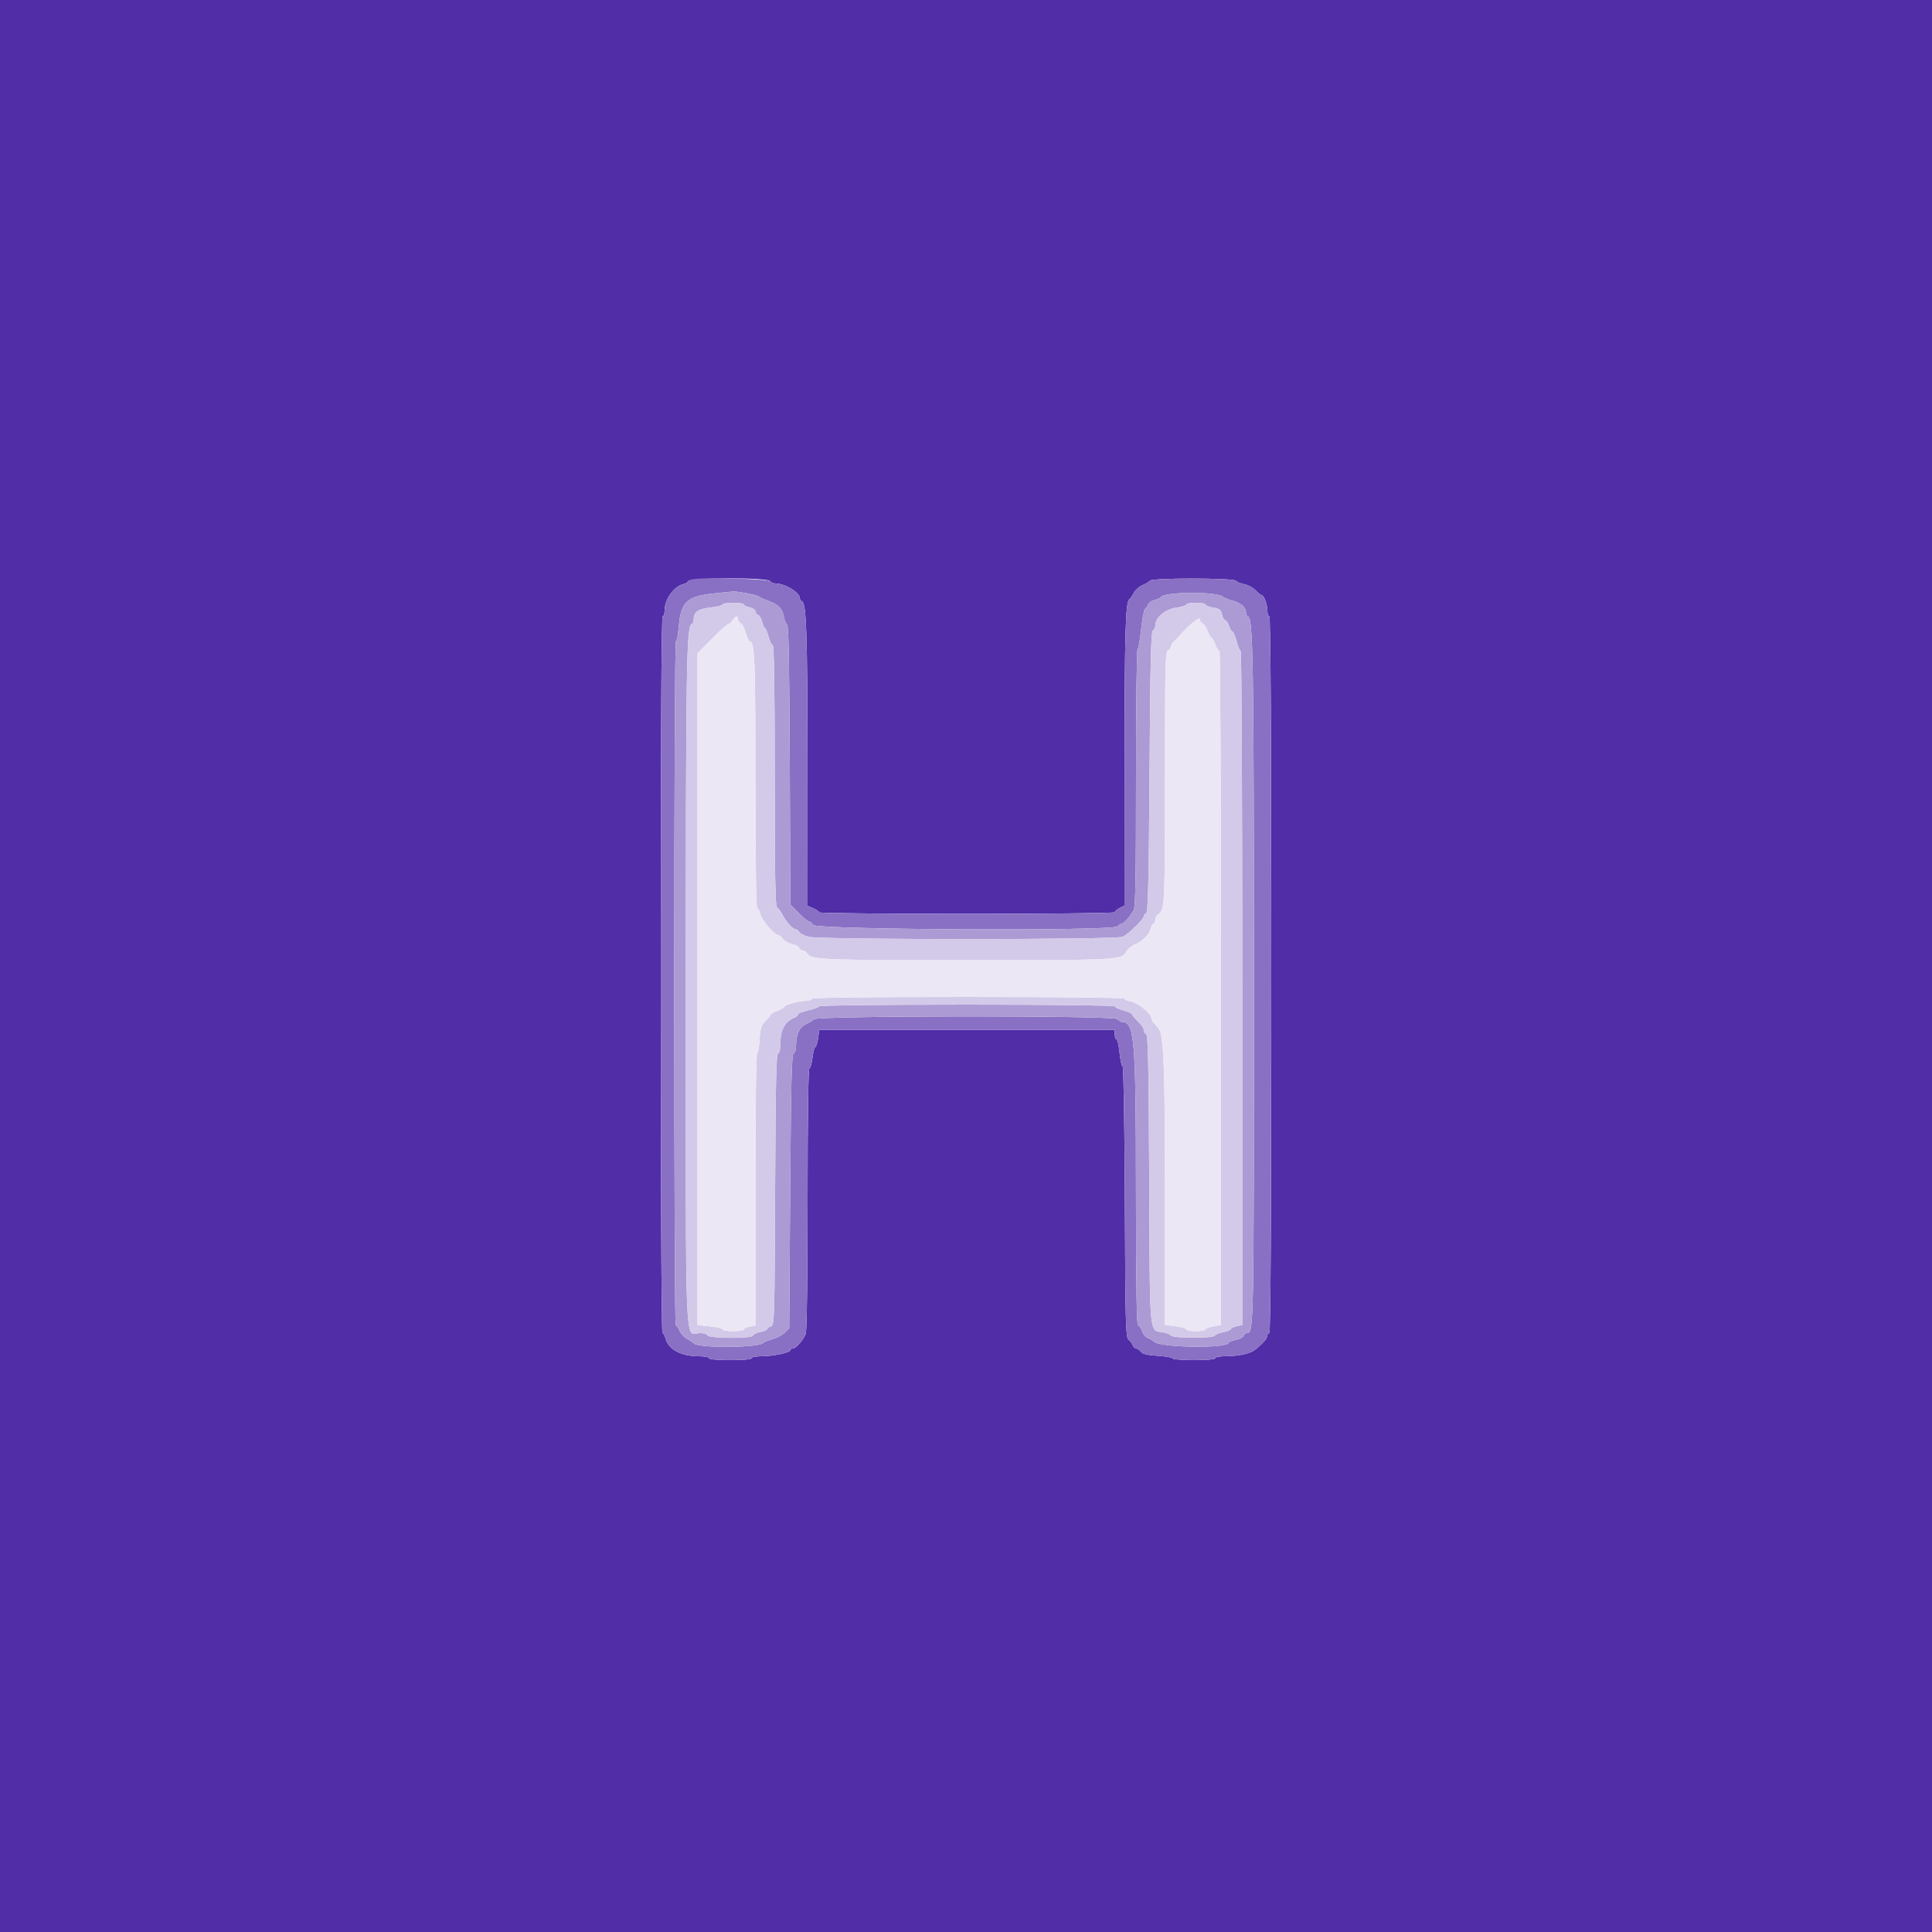<svg id="svg" version="1.1" width="400" height="400" xmlns="http://www.w3.org/2000/svg" xmlns:xlink="http://www.w3.org/1999/xlink" style="display: block;"><g id="svgg"><path id="path0" d="M0.000 200.000 L 0.000 400.000 200.000 400.000 L 400.000 400.000 400.000 200.000 L 400.000 0.000 200.000 0.000 L 0.000 0.000 0.000 200.000 M159.518 120.355 C 159.600 120.600,160.090 120.800,160.607 120.800 C 162.511 120.800,165.600 122.680,165.600 123.839 C 165.600 124.111,165.792 124.397,166.028 124.476 C 166.954 124.785,167.174 131.314,167.187 158.866 L 167.200 187.533 168.400 188.064 C 169.060 188.356,169.600 188.731,169.600 188.898 C 169.600 189.064,183.370 189.200,200.200 189.200 C 217.030 189.200,230.800 189.050,230.800 188.868 C 230.800 188.685,231.250 188.294,231.800 188.000 L 232.800 187.465 232.821 158.632 C 232.840 130.811,233.019 124.649,233.824 124.071 C 234.032 123.922,234.450 123.317,234.754 122.726 C 235.058 122.136,235.868 121.426,236.553 121.149 C 237.239 120.872,237.928 120.455,238.085 120.223 C 238.490 119.624,255.528 119.643,255.915 120.242 C 256.072 120.486,256.830 120.804,257.600 120.949 C 258.370 121.094,259.424 121.660,259.942 122.207 C 260.460 122.753,261.016 123.200,261.178 123.200 C 261.659 123.200,262.400 125.150,262.400 126.419 C 262.400 127.068,262.580 127.600,262.800 127.600 C 263.065 127.600,263.200 152.600,263.200 201.800 C 263.200 251.000,263.065 276.000,262.800 276.000 C 262.580 276.000,262.400 276.236,262.400 276.525 C 262.400 277.072,261.552 278.061,259.963 279.369 C 258.880 280.261,256.679 280.758,253.700 280.783 C 252.545 280.792,251.600 280.980,251.600 281.200 C 251.600 281.442,249.867 281.600,247.200 281.600 C 244.780 281.600,242.800 281.444,242.800 281.253 C 242.800 281.062,241.421 280.817,239.736 280.709 C 237.525 280.567,236.537 280.329,236.191 279.856 C 235.928 279.495,235.501 279.200,235.243 279.200 C 234.986 279.200,234.657 278.885,234.512 278.500 C 234.368 278.115,233.968 277.590,233.625 277.332 C 233.071 276.918,232.988 273.694,232.890 248.832 C 232.828 233.231,232.624 220.800,232.430 220.800 C 232.238 220.800,231.955 219.540,231.800 218.000 C 231.645 216.460,231.357 215.200,231.159 215.200 C 230.962 215.200,230.800 214.750,230.800 214.200 L 230.800 213.200 200.225 213.200 L 169.649 213.200 169.379 215.000 C 169.231 215.990,168.970 216.800,168.801 216.800 C 168.631 216.800,168.368 217.790,168.217 219.000 C 168.066 220.210,167.775 221.200,167.571 221.200 C 167.347 221.200,167.200 231.852,167.200 248.174 C 167.200 264.260,167.046 275.552,166.820 276.148 C 166.317 277.470,164.791 279.200,164.128 279.200 C 163.838 279.200,163.600 279.365,163.600 279.567 C 163.600 280.065,160.012 280.800,157.580 280.800 C 156.491 280.800,155.600 280.980,155.600 281.200 C 155.600 281.442,153.867 281.600,151.200 281.600 C 148.533 281.600,146.800 281.442,146.800 281.200 C 146.800 280.980,145.837 280.800,144.660 280.800 C 141.000 280.800,138.359 279.371,137.784 277.080 C 137.635 276.486,137.353 276.000,137.157 276.000 C 136.949 276.000,136.800 244.985,136.800 201.800 C 136.800 152.600,136.935 127.600,137.200 127.600 C 137.420 127.600,137.600 127.068,137.600 126.419 C 137.600 124.098,139.474 121.448,141.469 120.947 C 141.981 120.818,142.400 120.564,142.400 120.381 C 142.400 119.538,159.237 119.512,159.518 120.355 " stroke="none" fill="#512da8" fill-rule="evenodd"></path><path id="path1" d="M143.900 119.864 C 143.075 119.965,142.400 120.198,142.400 120.381 C 142.400 120.564,141.981 120.818,141.469 120.947 C 139.474 121.448,137.600 124.098,137.600 126.419 C 137.600 127.068,137.420 127.600,137.200 127.600 C 136.935 127.600,136.800 152.600,136.800 201.800 C 136.800 244.985,136.949 276.000,137.157 276.000 C 137.353 276.000,137.635 276.486,137.784 277.080 C 138.359 279.371,141.000 280.800,144.660 280.800 C 145.837 280.800,146.800 280.980,146.800 281.200 C 146.800 281.442,148.533 281.600,151.200 281.600 C 153.867 281.600,155.600 281.442,155.600 281.200 C 155.600 280.980,156.491 280.800,157.580 280.800 C 160.012 280.800,163.600 280.065,163.600 279.567 C 163.600 279.365,163.838 279.200,164.128 279.200 C 164.791 279.200,166.317 277.470,166.820 276.148 C 167.046 275.552,167.200 264.260,167.200 248.174 C 167.200 231.852,167.347 221.200,167.571 221.200 C 167.775 221.200,168.066 220.210,168.217 219.000 C 168.368 217.790,168.631 216.800,168.801 216.800 C 168.970 216.800,169.231 215.990,169.379 215.000 L 169.649 213.200 200.225 213.200 L 230.800 213.200 230.800 214.200 C 230.800 214.750,230.962 215.200,231.159 215.200 C 231.357 215.200,231.645 216.460,231.800 218.000 C 231.955 219.540,232.238 220.800,232.430 220.800 C 232.624 220.800,232.828 233.231,232.890 248.832 C 232.988 273.694,233.071 276.918,233.625 277.332 C 233.968 277.590,234.368 278.115,234.512 278.500 C 234.657 278.885,234.986 279.200,235.243 279.200 C 235.501 279.200,235.928 279.495,236.191 279.856 C 236.537 280.329,237.525 280.567,239.736 280.709 C 241.421 280.817,242.800 281.062,242.800 281.253 C 242.800 281.444,244.780 281.600,247.200 281.600 C 249.867 281.600,251.600 281.442,251.600 281.200 C 251.600 280.980,252.545 280.792,253.700 280.783 C 256.679 280.758,258.880 280.261,259.963 279.369 C 261.552 278.061,262.400 277.072,262.400 276.525 C 262.400 276.236,262.580 276.000,262.800 276.000 C 263.065 276.000,263.200 251.000,263.200 201.800 C 263.200 152.600,263.065 127.600,262.800 127.600 C 262.580 127.600,262.400 127.068,262.400 126.419 C 262.400 125.150,261.659 123.200,261.178 123.200 C 261.016 123.200,260.460 122.753,259.942 122.207 C 259.424 121.660,258.370 121.094,257.600 120.949 C 256.830 120.804,256.072 120.486,255.915 120.242 C 255.528 119.643,238.490 119.624,238.085 120.223 C 237.928 120.455,237.239 120.872,236.553 121.149 C 235.868 121.426,235.058 122.136,234.754 122.726 C 234.450 123.317,234.032 123.922,233.824 124.071 C 233.019 124.649,232.840 130.811,232.821 158.632 L 232.800 187.465 231.800 188.000 C 231.250 188.294,230.800 188.685,230.800 188.868 C 230.800 189.050,217.030 189.200,200.200 189.200 C 183.370 189.200,169.600 189.064,169.600 188.898 C 169.600 188.731,169.060 188.356,168.400 188.064 L 167.200 187.533 167.187 158.866 C 167.174 131.314,166.954 124.785,166.028 124.476 C 165.792 124.397,165.600 124.111,165.600 123.839 C 165.600 122.680,162.511 120.800,160.607 120.800 C 160.090 120.800,159.600 120.600,159.518 120.355 C 159.364 119.892,146.865 119.499,143.900 119.864 M154.627 122.839 C 155.932 123.080,157.090 123.396,157.200 123.541 C 157.310 123.686,158.095 124.047,158.944 124.344 C 161.089 125.094,161.954 125.941,162.256 127.587 C 162.399 128.364,162.714 129.128,162.958 129.285 C 163.272 129.488,163.434 137.905,163.517 158.422 L 163.635 187.273 165.373 189.037 C 166.329 190.006,167.303 190.800,167.536 190.800 C 167.769 190.800,168.136 191.115,168.352 191.500 C 168.915 192.507,230.337 192.806,231.336 191.807 C 231.670 191.473,232.103 191.200,232.299 191.200 C 232.698 191.200,233.939 189.792,234.700 188.476 C 235.086 187.807,235.200 181.562,235.200 161.005 C 235.200 146.372,235.343 134.400,235.519 134.400 C 235.694 134.400,236.023 132.585,236.250 130.366 C 236.477 128.147,236.842 126.212,237.061 126.066 C 237.279 125.920,237.566 125.508,237.697 125.151 C 237.828 124.795,238.443 124.376,239.064 124.220 C 239.684 124.064,240.285 123.786,240.399 123.601 C 241.087 122.488,252.359 122.465,253.200 123.575 C 253.310 123.720,254.204 124.074,255.187 124.361 C 257.063 124.910,257.966 125.729,257.987 126.900 C 257.994 127.285,258.151 127.600,258.336 127.600 C 259.454 127.600,259.600 136.486,259.600 204.497 C 259.600 275.658,259.593 275.987,258.143 275.997 C 257.891 275.999,257.586 276.260,257.464 276.578 C 257.342 276.896,256.603 277.276,255.821 277.422 C 255.039 277.569,254.400 277.817,254.400 277.974 C 254.400 279.223,240.185 279.042,238.920 277.777 C 238.632 277.489,238.051 277.143,237.631 277.010 C 237.211 276.876,236.681 276.235,236.454 275.584 C 236.227 274.933,235.852 274.400,235.621 274.400 C 235.331 274.400,235.196 265.865,235.188 246.900 C 235.173 214.950,234.899 211.600,232.299 211.600 C 232.103 211.600,231.670 211.327,231.336 210.993 C 230.571 210.228,168.991 210.266,168.485 211.032 C 168.328 211.270,167.611 211.720,166.892 212.032 C 165.500 212.636,164.807 214.175,164.802 216.667 C 164.801 217.363,164.575 218.008,164.300 218.100 C 163.909 218.230,163.756 224.439,163.600 246.634 L 163.400 275.001 162.523 275.877 C 162.041 276.360,160.871 276.981,159.923 277.258 C 158.975 277.534,158.110 277.885,158.000 278.036 C 157.245 279.072,144.392 279.145,143.635 278.117 C 143.506 277.942,142.907 277.545,142.305 277.234 C 141.702 276.924,140.983 276.159,140.707 275.535 C 140.431 274.911,140.069 274.400,139.902 274.400 C 139.736 274.400,139.600 242.540,139.600 203.600 C 139.600 164.592,139.754 132.800,139.942 132.800 C 140.131 132.800,140.408 131.325,140.558 129.522 C 140.962 124.682,142.311 123.418,147.637 122.886 C 149.707 122.679,151.592 122.486,151.827 122.455 C 152.061 122.425,153.321 122.597,154.627 122.839 " stroke="none" fill="#8970c4" fill-rule="evenodd"></path><path id="path2" d="M147.637 122.886 C 142.311 123.418,140.962 124.682,140.558 129.522 C 140.408 131.325,140.131 132.800,139.942 132.800 C 139.754 132.800,139.600 164.592,139.600 203.600 C 139.600 242.540,139.736 274.400,139.902 274.400 C 140.069 274.400,140.431 274.911,140.707 275.535 C 140.983 276.159,141.702 276.924,142.305 277.234 C 142.907 277.545,143.506 277.942,143.635 278.117 C 144.392 279.145,157.245 279.072,158.000 278.036 C 158.110 277.885,158.975 277.534,159.923 277.258 C 160.871 276.981,162.041 276.360,162.523 275.877 L 163.400 275.001 163.600 246.634 C 163.756 224.439,163.909 218.230,164.300 218.100 C 164.575 218.008,164.801 217.363,164.802 216.667 C 164.807 214.175,165.500 212.636,166.892 212.032 C 167.611 211.720,168.328 211.270,168.485 211.032 C 168.991 210.266,230.571 210.228,231.336 210.993 C 231.670 211.327,232.103 211.600,232.299 211.600 C 234.899 211.600,235.173 214.950,235.188 246.900 C 235.196 265.865,235.331 274.400,235.621 274.400 C 235.852 274.400,236.227 274.933,236.454 275.584 C 236.681 276.235,237.211 276.876,237.631 277.010 C 238.051 277.143,238.632 277.489,238.920 277.777 C 240.185 279.042,254.400 279.223,254.400 277.974 C 254.400 277.817,255.039 277.569,255.821 277.422 C 256.603 277.276,257.342 276.896,257.464 276.578 C 257.586 276.260,257.891 275.999,258.143 275.997 C 259.593 275.987,259.600 275.658,259.600 204.497 C 259.600 136.486,259.454 127.600,258.336 127.600 C 258.151 127.600,257.994 127.285,257.987 126.900 C 257.966 125.729,257.063 124.910,255.187 124.361 C 254.204 124.074,253.310 123.720,253.200 123.575 C 252.359 122.465,241.087 122.488,240.399 123.601 C 240.285 123.786,239.684 124.064,239.064 124.220 C 238.443 124.376,237.828 124.795,237.697 125.151 C 237.566 125.508,237.279 125.920,237.061 126.066 C 236.842 126.212,236.477 128.147,236.250 130.366 C 236.023 132.585,235.694 134.400,235.519 134.400 C 235.343 134.400,235.200 146.372,235.200 161.005 C 235.200 181.562,235.086 187.807,234.700 188.476 C 233.939 189.792,232.698 191.200,232.299 191.200 C 232.103 191.200,231.670 191.473,231.336 191.807 C 230.337 192.806,168.915 192.507,168.352 191.500 C 168.136 191.115,167.769 190.800,167.536 190.800 C 167.303 190.800,166.329 190.006,165.373 189.037 L 163.635 187.273 163.517 158.422 C 163.434 137.905,163.272 129.488,162.958 129.285 C 162.714 129.128,162.399 128.364,162.256 127.587 C 161.954 125.941,161.089 125.094,158.944 124.344 C 158.095 124.047,157.310 123.686,157.200 123.541 C 156.987 123.260,152.544 122.362,151.827 122.455 C 151.592 122.486,149.707 122.679,147.637 122.886 M154.000 125.150 C 154.000 125.343,154.540 125.608,155.200 125.740 C 155.860 125.872,156.400 126.235,156.400 126.547 C 156.400 126.859,156.653 127.212,156.962 127.330 C 157.272 127.449,157.646 128.098,157.794 128.773 C 157.942 129.448,158.192 130.000,158.349 130.000 C 158.506 130.000,158.851 130.810,159.116 131.800 C 159.380 132.790,159.778 133.600,159.998 133.600 C 160.263 133.600,160.400 142.791,160.400 160.580 C 160.400 181.746,160.508 187.629,160.901 187.880 C 161.176 188.056,161.671 188.730,162.001 189.379 C 162.746 190.844,164.149 192.400,164.726 192.400 C 164.965 192.400,165.304 192.651,165.480 192.957 C 165.656 193.264,166.520 193.713,167.400 193.955 C 169.693 194.586,231.321 194.577,232.502 193.946 C 233.730 193.288,236.797 190.282,236.798 189.733 C 236.799 189.477,237.025 189.192,237.300 189.100 C 237.691 188.970,237.843 182.608,238.000 159.800 C 238.157 136.992,238.309 130.630,238.700 130.500 C 238.975 130.408,239.200 129.925,239.200 129.426 C 239.200 127.835,241.265 126.121,243.563 125.805 C 244.683 125.651,245.600 125.362,245.600 125.162 C 245.600 124.963,246.500 124.800,247.600 124.800 C 248.700 124.800,249.600 124.964,249.600 125.165 C 249.600 125.366,250.309 125.649,251.175 125.796 C 252.501 126.020,252.791 126.247,253.007 127.231 C 253.148 127.874,253.439 128.400,253.653 128.400 C 253.867 128.400,254.230 128.940,254.460 129.600 C 254.690 130.260,255.024 130.800,255.202 130.800 C 255.380 130.800,255.757 131.700,256.039 132.800 C 256.321 133.900,256.697 134.800,256.876 134.800 C 257.054 134.800,257.200 166.196,257.200 204.568 L 257.200 274.336 256.000 274.600 C 255.340 274.745,254.800 275.009,254.800 275.187 C 254.800 275.365,254.125 275.638,253.301 275.792 C 252.476 275.947,251.672 276.282,251.514 276.537 C 251.158 277.109,242.832 277.087,242.454 276.512 C 242.314 276.300,241.612 276.011,240.892 275.871 C 237.846 275.279,238.079 277.760,237.932 244.233 C 237.828 220.709,237.692 214.231,237.300 214.100 C 237.025 214.008,236.800 213.633,236.800 213.265 C 236.800 212.898,236.260 212.088,235.600 211.465 C 234.940 210.842,234.400 210.191,234.400 210.018 C 234.400 209.845,233.590 209.477,232.600 209.200 C 231.610 208.923,230.800 208.539,230.800 208.348 C 230.800 208.154,217.286 208.000,200.200 208.000 C 183.370 208.000,169.600 208.151,169.600 208.336 C 169.600 208.521,168.610 208.894,167.400 209.165 C 166.190 209.436,165.200 209.830,165.200 210.041 C 165.200 210.252,164.890 210.544,164.511 210.689 C 162.635 211.409,161.600 213.148,161.600 215.580 C 161.600 217.107,161.424 217.992,161.100 218.100 C 160.708 218.230,160.574 224.317,160.480 246.313 C 160.363 273.713,160.342 274.365,159.580 274.606 C 159.151 274.743,158.800 275.002,158.800 275.182 C 158.800 275.363,158.183 275.627,157.429 275.768 C 156.675 275.910,155.985 276.245,155.895 276.513 C 155.673 277.176,146.709 277.126,146.487 276.460 C 146.402 276.207,145.725 276.000,144.982 276.000 C 141.698 276.000,142.000 283.180,141.999 205.025 C 141.999 137.013,142.129 129.200,143.261 129.200 C 143.447 129.200,143.606 128.795,143.613 128.300 C 143.635 126.693,144.497 126.074,147.123 125.777 C 148.485 125.623,149.600 125.340,149.600 125.148 C 149.600 124.957,150.590 124.800,151.800 124.800 C 153.010 124.800,154.000 124.958,154.000 125.150 " stroke="none" fill="#ac9ad5" fill-rule="evenodd"></path><path id="path3" d="M149.600 125.148 C 149.600 125.340,148.485 125.623,147.123 125.777 C 144.497 126.074,143.635 126.693,143.613 128.300 C 143.606 128.795,143.447 129.200,143.261 129.200 C 142.129 129.200,141.999 137.013,141.999 205.025 C 142.000 283.180,141.698 276.000,144.982 276.000 C 145.725 276.000,146.402 276.207,146.487 276.460 C 146.709 277.126,155.673 277.176,155.895 276.513 C 155.985 276.245,156.675 275.910,157.429 275.768 C 158.183 275.627,158.800 275.363,158.800 275.182 C 158.800 275.002,159.151 274.743,159.580 274.606 C 160.342 274.365,160.363 273.713,160.480 246.313 C 160.574 224.317,160.708 218.230,161.100 218.100 C 161.424 217.992,161.600 217.107,161.600 215.580 C 161.600 213.148,162.635 211.409,164.511 210.689 C 164.890 210.544,165.200 210.252,165.200 210.041 C 165.200 209.830,166.190 209.436,167.400 209.165 C 168.610 208.894,169.600 208.521,169.600 208.336 C 169.600 208.151,183.370 208.000,200.200 208.000 C 217.286 208.000,230.800 208.154,230.800 208.348 C 230.800 208.539,231.610 208.923,232.600 209.200 C 233.590 209.477,234.400 209.845,234.400 210.018 C 234.400 210.191,234.940 210.842,235.600 211.465 C 236.260 212.088,236.800 212.898,236.800 213.265 C 236.800 213.633,237.025 214.008,237.300 214.100 C 237.692 214.231,237.828 220.709,237.932 244.233 C 238.079 277.760,237.846 275.279,240.892 275.871 C 241.612 276.011,242.314 276.300,242.454 276.512 C 242.832 277.087,251.158 277.109,251.514 276.537 C 251.672 276.282,252.476 275.947,253.301 275.792 C 254.125 275.638,254.800 275.365,254.800 275.187 C 254.800 275.009,255.340 274.745,256.000 274.600 L 257.200 274.336 257.200 204.568 C 257.200 166.196,257.054 134.800,256.876 134.800 C 256.697 134.800,256.321 133.900,256.039 132.800 C 255.757 131.700,255.380 130.800,255.202 130.800 C 255.024 130.800,254.690 130.260,254.460 129.600 C 254.230 128.940,253.867 128.400,253.653 128.400 C 253.439 128.400,253.148 127.874,253.007 127.231 C 252.791 126.247,252.501 126.020,251.175 125.796 C 250.309 125.649,249.600 125.366,249.600 125.165 C 249.600 124.964,248.700 124.800,247.600 124.800 C 246.500 124.800,245.600 124.963,245.600 125.162 C 245.600 125.362,244.683 125.651,243.563 125.805 C 241.265 126.121,239.200 127.835,239.200 129.426 C 239.200 129.925,238.975 130.408,238.700 130.500 C 238.309 130.630,238.157 136.992,238.000 159.800 C 237.843 182.608,237.691 188.970,237.300 189.100 C 237.025 189.192,236.799 189.477,236.798 189.733 C 236.797 190.282,233.730 193.288,232.502 193.946 C 231.321 194.577,169.693 194.586,167.400 193.955 C 166.520 193.713,165.656 193.264,165.480 192.957 C 165.304 192.651,164.965 192.400,164.726 192.400 C 164.149 192.400,162.746 190.844,162.001 189.379 C 161.671 188.730,161.176 188.056,160.901 187.880 C 160.508 187.629,160.400 181.746,160.400 160.580 C 160.400 142.791,160.263 133.600,159.998 133.600 C 159.778 133.600,159.380 132.790,159.116 131.800 C 158.851 130.810,158.506 130.000,158.349 130.000 C 158.192 130.000,157.942 129.448,157.794 128.773 C 157.646 128.098,157.272 127.449,156.962 127.330 C 156.653 127.212,156.400 126.859,156.400 126.547 C 156.400 126.235,155.860 125.872,155.200 125.740 C 154.540 125.608,154.000 125.343,154.000 125.150 C 154.000 124.958,153.010 124.800,151.800 124.800 C 150.590 124.800,149.600 124.957,149.600 125.148 M152.800 128.213 C 152.800 128.549,153.050 128.921,153.355 129.038 C 153.661 129.155,154.134 130.050,154.407 131.026 C 154.680 132.002,155.043 132.800,155.213 132.800 C 156.257 132.800,156.400 136.275,156.400 161.660 C 156.400 177.438,156.548 188.000,156.768 188.000 C 156.971 188.000,157.257 188.550,157.405 189.222 C 157.680 190.475,160.329 193.600,161.115 193.600 C 161.357 193.600,161.806 193.959,162.113 194.397 C 162.420 194.836,163.256 195.311,163.970 195.454 C 164.684 195.597,165.363 195.958,165.477 196.257 C 165.592 196.556,165.927 196.800,166.223 196.800 C 166.518 196.800,166.904 197.041,167.080 197.336 C 167.907 198.721,169.691 198.800,200.131 198.800 C 231.845 198.800,232.249 198.777,233.223 196.957 C 233.489 196.460,234.249 195.828,234.911 195.554 C 236.579 194.863,237.894 193.560,238.216 192.280 C 238.365 191.686,238.647 191.200,238.843 191.200 C 239.040 191.200,239.200 190.849,239.200 190.420 C 239.200 189.991,239.444 189.496,239.742 189.320 C 241.156 188.484,241.200 187.634,241.200 161.069 C 241.200 138.164,241.275 134.857,241.800 134.655 C 242.130 134.529,242.400 134.189,242.400 133.901 C 242.400 133.613,242.715 133.094,243.100 132.746 C 243.485 132.399,244.097 131.774,244.461 131.357 C 246.234 129.326,248.400 127.585,248.400 128.190 C 248.400 128.539,248.639 128.917,248.932 129.029 C 249.224 129.141,249.708 129.856,250.007 130.617 C 250.305 131.377,250.662 132.000,250.800 132.000 C 250.938 132.000,251.298 132.630,251.600 133.400 C 251.902 134.170,252.296 134.800,252.475 134.800 C 252.654 134.800,252.800 166.194,252.800 204.565 L 252.800 274.330 251.200 274.600 C 250.320 274.749,249.600 275.034,249.600 275.235 C 249.600 275.436,248.700 275.600,247.600 275.600 C 246.500 275.600,245.600 275.433,245.600 275.229 C 245.600 275.025,244.610 274.734,243.400 274.583 L 241.200 274.308 241.197 247.454 C 241.194 221.158,240.931 214.202,239.893 212.962 C 239.622 212.637,239.175 212.121,238.900 211.815 C 238.625 211.508,238.400 211.077,238.400 210.857 C 238.400 209.923,235.711 207.657,234.285 207.390 C 233.468 207.236,232.800 206.951,232.800 206.755 C 232.800 206.551,219.028 206.400,200.400 206.400 C 179.067 206.400,168.000 206.537,168.000 206.800 C 168.000 207.020,167.540 207.200,166.977 207.200 C 165.522 207.200,162.400 208.033,162.400 208.422 C 162.400 208.601,161.770 208.976,161.000 209.254 C 160.230 209.533,159.600 209.880,159.600 210.026 C 159.600 210.172,159.110 210.781,158.511 211.380 C 157.580 212.310,157.400 212.870,157.266 215.234 C 157.180 216.755,156.950 218.000,156.755 218.000 C 156.552 218.000,156.400 230.062,156.400 246.210 L 156.400 274.420 155.200 274.660 C 154.540 274.792,154.000 275.058,154.000 275.250 C 154.000 275.443,153.010 275.600,151.800 275.600 C 150.590 275.600,149.600 275.441,149.600 275.247 C 149.600 275.052,148.430 274.768,147.000 274.615 L 144.400 274.336 144.400 204.802 L 144.400 135.268 147.405 132.234 C 149.057 130.565,150.586 129.200,150.801 129.200 C 151.017 129.200,151.418 128.840,151.693 128.400 C 152.287 127.448,152.800 127.361,152.800 128.213 " stroke="none" fill="#d3cae9" fill-rule="evenodd"></path><path id="path4" d="M151.693 128.400 C 151.418 128.840,151.017 129.200,150.801 129.200 C 150.586 129.200,149.057 130.565,147.405 132.234 L 144.400 135.268 144.400 204.802 L 144.400 274.336 147.000 274.615 C 148.430 274.768,149.600 275.052,149.600 275.247 C 149.600 275.441,150.590 275.600,151.800 275.600 C 153.010 275.600,154.000 275.443,154.000 275.250 C 154.000 275.058,154.540 274.792,155.200 274.660 L 156.400 274.420 156.400 246.210 C 156.400 230.062,156.552 218.000,156.755 218.000 C 156.950 218.000,157.180 216.755,157.266 215.234 C 157.400 212.870,157.580 212.310,158.511 211.380 C 159.110 210.781,159.600 210.172,159.600 210.026 C 159.600 209.880,160.230 209.533,161.000 209.254 C 161.770 208.976,162.400 208.601,162.400 208.422 C 162.400 208.033,165.522 207.200,166.977 207.200 C 167.540 207.200,168.000 207.020,168.000 206.800 C 168.000 206.537,179.067 206.400,200.400 206.400 C 219.028 206.400,232.800 206.551,232.800 206.755 C 232.800 206.951,233.468 207.236,234.285 207.390 C 235.711 207.657,238.400 209.923,238.400 210.857 C 238.400 211.077,238.625 211.508,238.900 211.815 C 239.175 212.121,239.622 212.637,239.893 212.962 C 240.931 214.202,241.194 221.158,241.197 247.454 L 241.200 274.308 243.400 274.583 C 244.610 274.734,245.600 275.025,245.600 275.229 C 245.600 275.433,246.500 275.600,247.600 275.600 C 248.700 275.600,249.600 275.436,249.600 275.235 C 249.600 275.034,250.320 274.749,251.200 274.600 L 252.800 274.330 252.800 204.565 C 252.800 166.194,252.654 134.800,252.475 134.800 C 252.296 134.800,251.902 134.170,251.600 133.400 C 251.298 132.630,250.938 132.000,250.800 132.000 C 250.662 132.000,250.305 131.377,250.007 130.617 C 249.708 129.856,249.224 129.141,248.932 129.029 C 248.639 128.917,248.400 128.539,248.400 128.190 C 248.400 127.585,246.234 129.326,244.461 131.357 C 244.097 131.774,243.485 132.399,243.100 132.746 C 242.715 133.094,242.400 133.613,242.400 133.901 C 242.400 134.189,242.130 134.529,241.800 134.655 C 241.275 134.857,241.200 138.164,241.200 161.069 C 241.200 187.634,241.156 188.484,239.742 189.320 C 239.444 189.496,239.200 189.991,239.200 190.420 C 239.200 190.849,239.040 191.200,238.843 191.200 C 238.647 191.200,238.365 191.686,238.216 192.280 C 237.894 193.560,236.579 194.863,234.911 195.554 C 234.249 195.828,233.489 196.460,233.223 196.957 C 232.249 198.777,231.845 198.800,200.131 198.800 C 169.691 198.800,167.907 198.721,167.080 197.336 C 166.904 197.041,166.518 196.800,166.223 196.800 C 165.927 196.800,165.592 196.556,165.477 196.257 C 165.363 195.958,164.684 195.597,163.970 195.454 C 163.256 195.311,162.420 194.836,162.113 194.397 C 161.806 193.959,161.357 193.600,161.115 193.600 C 160.329 193.600,157.680 190.475,157.405 189.222 C 157.257 188.550,156.971 188.000,156.768 188.000 C 156.548 188.000,156.400 177.438,156.400 161.660 C 156.400 136.275,156.257 132.800,155.213 132.800 C 155.043 132.800,154.680 132.002,154.407 131.026 C 154.134 130.050,153.661 129.155,153.355 129.038 C 153.050 128.921,152.800 128.549,152.800 128.213 C 152.800 127.361,152.287 127.448,151.693 128.400 " stroke="none" fill="#ebe7f5" fill-rule="evenodd"></path></g></svg>